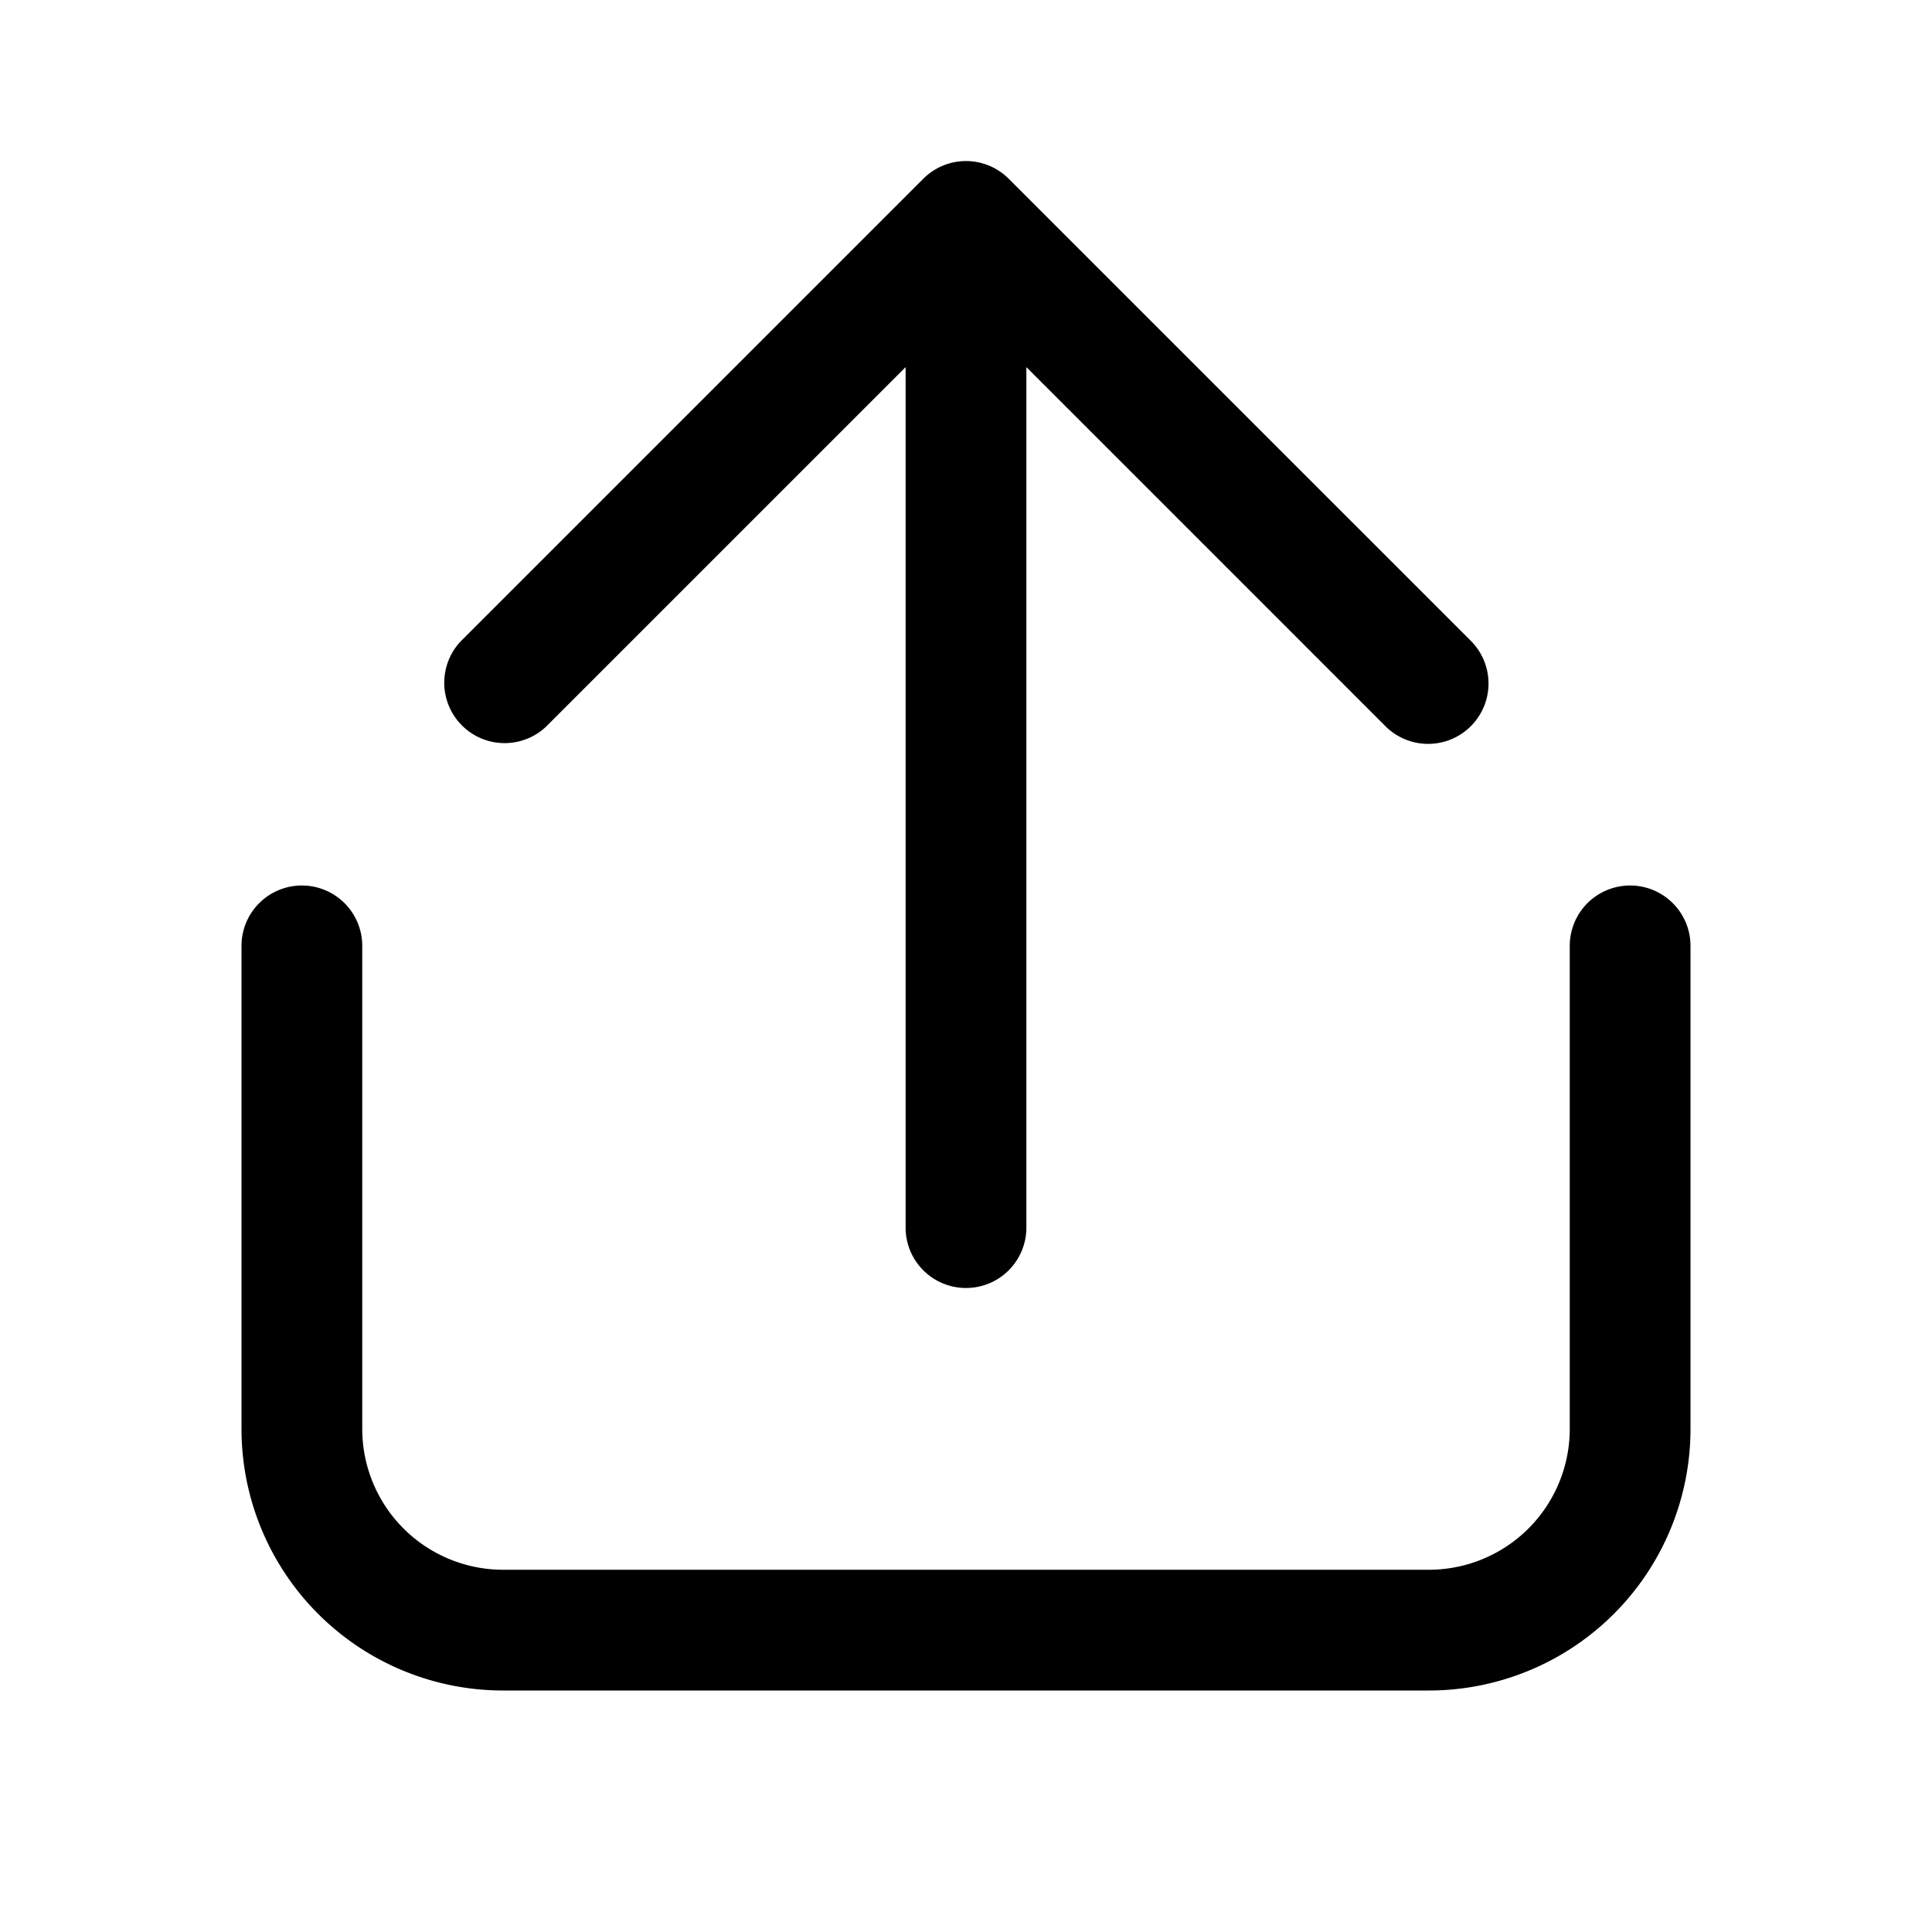 <svg xmlns="http://www.w3.org/2000/svg" width="1em" height="1em" viewBox="0 0 48 48"><path fill="currentColor" d="M25.06 4.44a1.5 1.5 0 0 0-2.12 0l-11.5 11.5a1.5 1.5 0 0 0 2.12 2.12l8.94-8.939V30.5a1.5 1.5 0 0 0 3 0V9.121l8.94 8.94a1.5 1.5 0 0 0 2.12-2.122zM7.5 22A1.5 1.5 0 0 1 9 23.5v12a3.5 3.5 0 0 0 3.5 3.5h23a3.5 3.5 0 0 0 3.5-3.5v-12a1.5 1.5 0 0 1 3 0v12a6.5 6.5 0 0 1-6.5 6.5h-23A6.5 6.5 0 0 1 6 35.5v-12A1.5 1.5 0 0 1 7.5 22"/></svg>